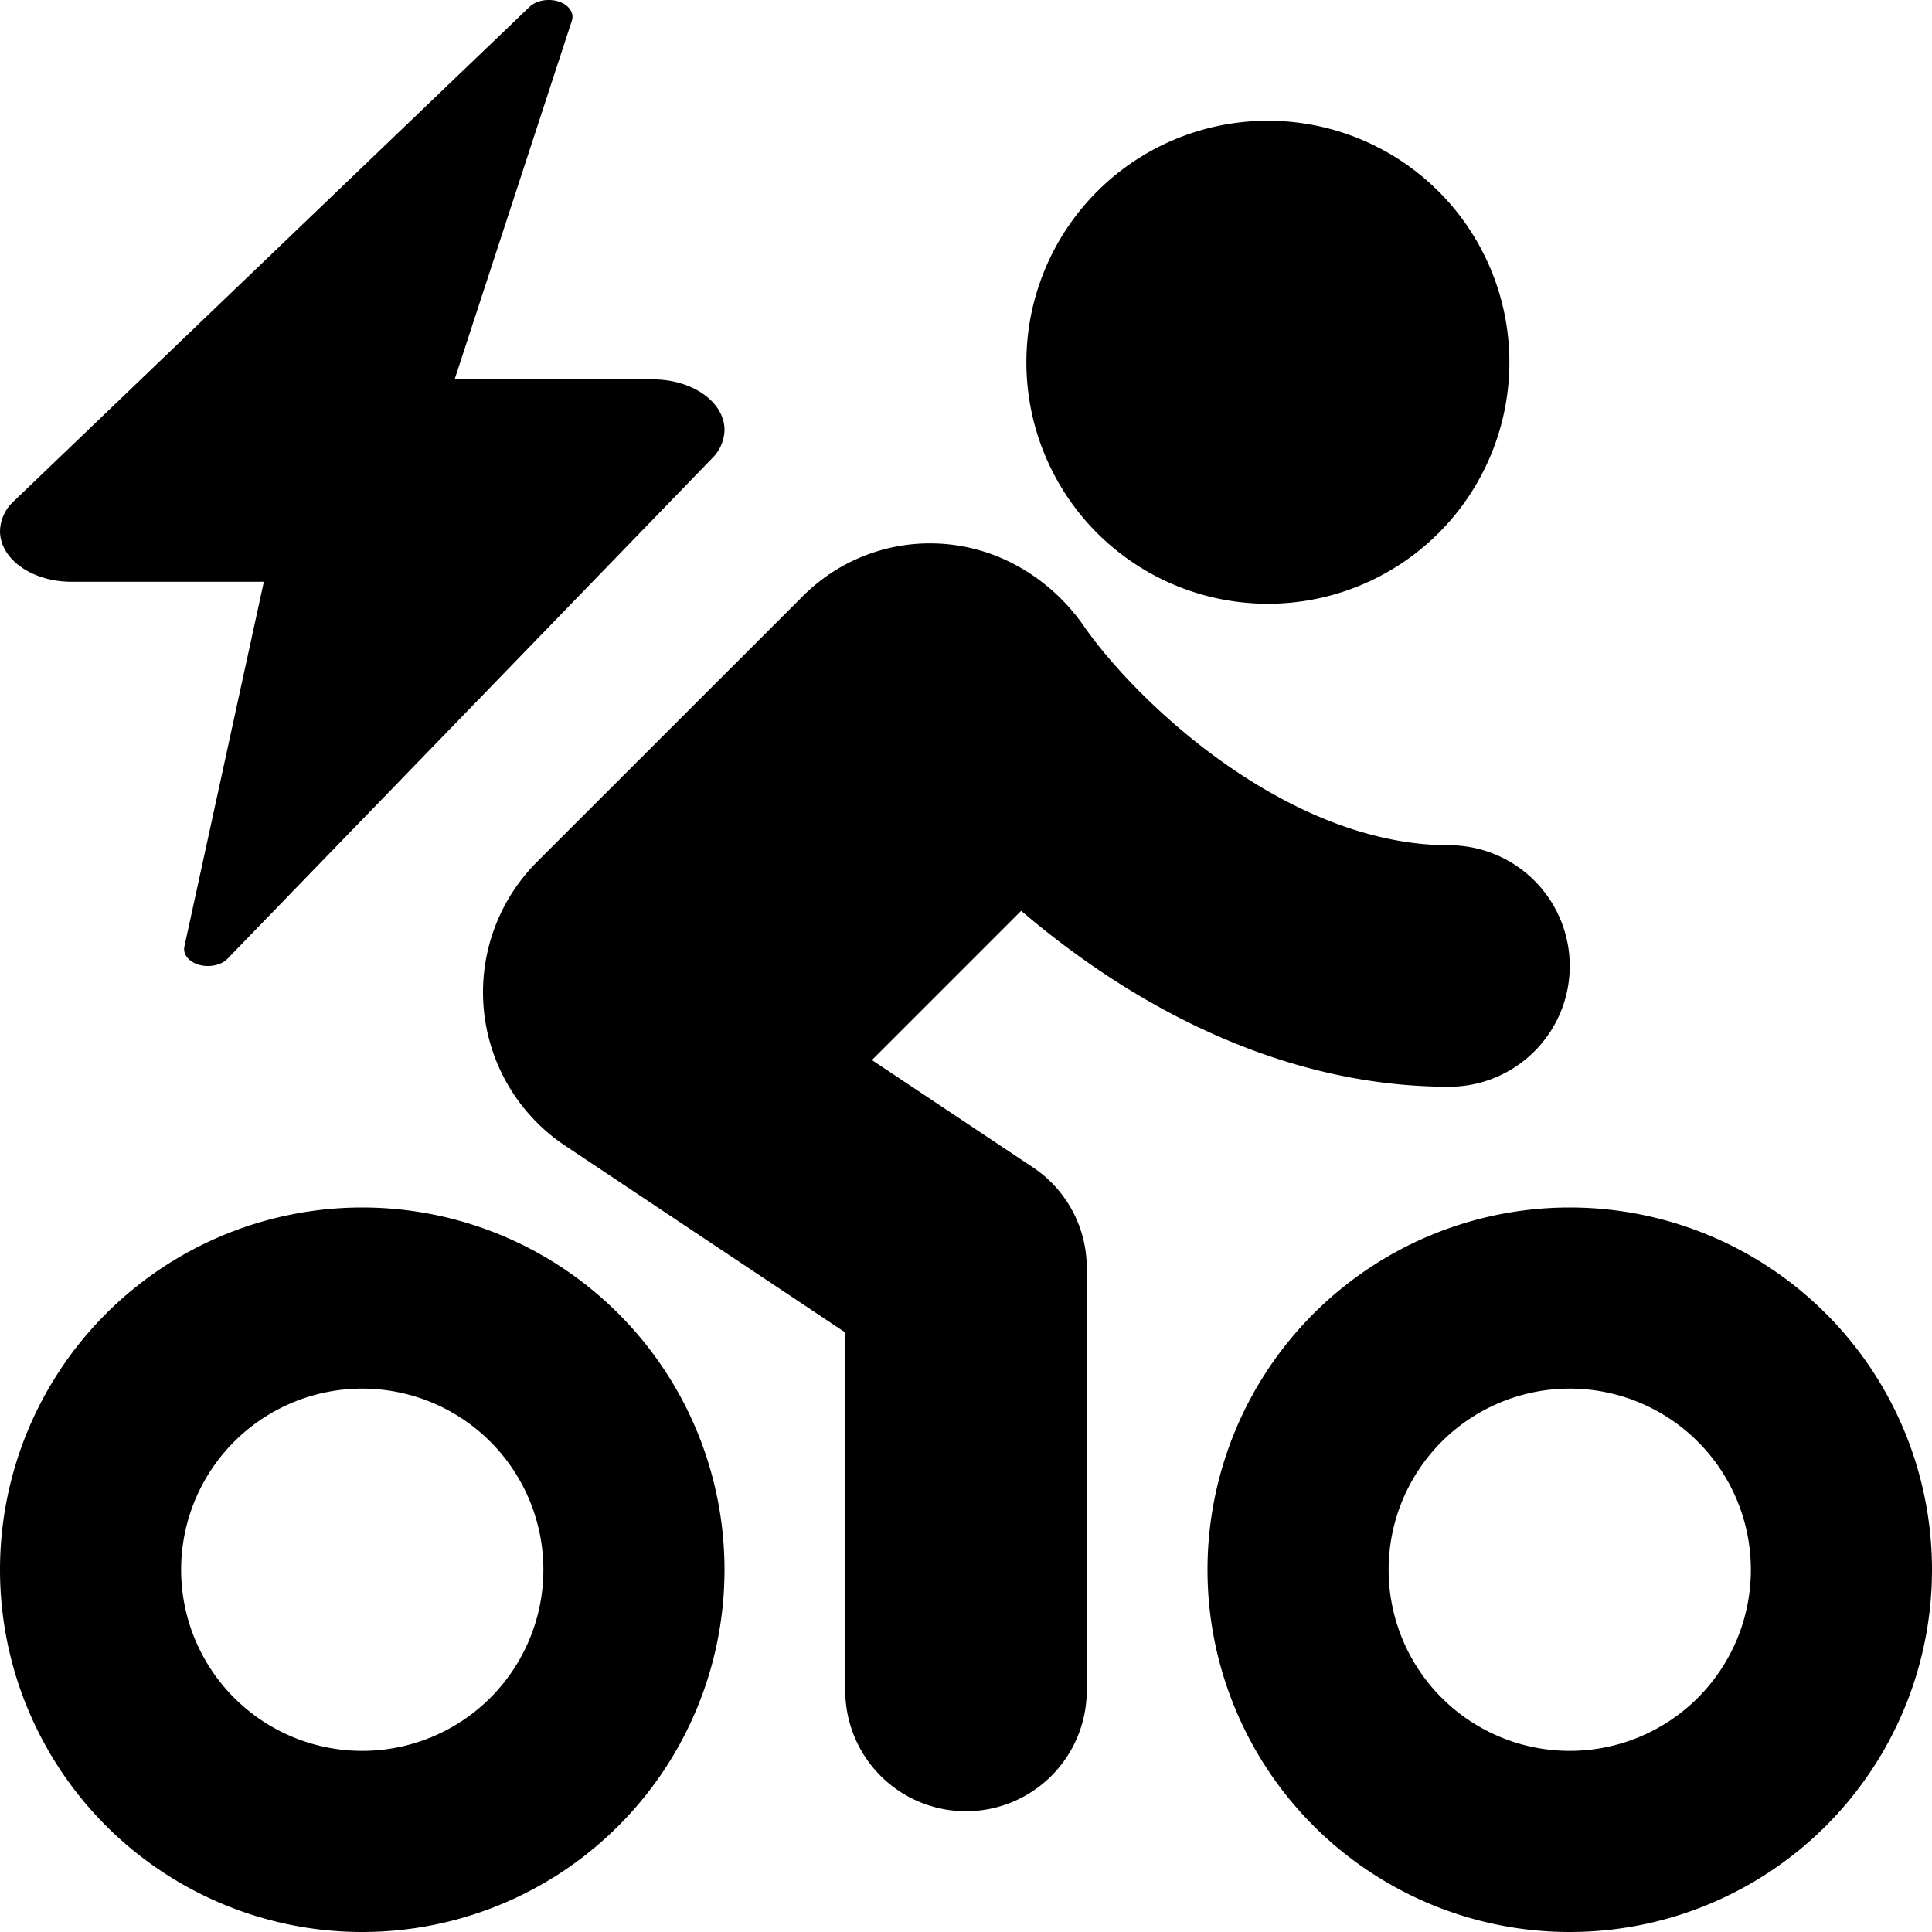 <svg width="16" height="16" viewBox="0 0 16 16" xmlns="http://www.w3.org/2000/svg"><path d="M4.736.17c.018-.053-.012-.11-.075-.143-.088-.046-.212-.032-.276.03L.115 4.15A.345.345 0 0 0 0 4.398c0 .232.265.42.593.42h1.592l-.658 3.021c-.011.053.021.106.084.137.09.043.213.027.274-.037l4.011-4.142A.34.34 0 0 0 6 3.561c0-.231-.265-.419-.593-.419H3.765L4.736.171ZM10.5 5a2 2 0 1 0 0-4 2 2 0 0 0 0 4ZM9.045 7.996a7.202 7.202 0 0 1-.588-.453L7.221 8.779l1.334.889A1 1 0 0 1 9 10.5V14a1 1 0 1 1-2 0v-2.965L4.68 9.488a1.527 1.527 0 0 1-.233-2.35l2.204-2.203a1.484 1.484 0 0 1 1.05-.435c.571 0 1.022.318 1.276.686.205.297.635.771 1.204 1.164.57.393 1.198.65 1.819.65a1 1 0 1 1 0 2c-1.162 0-2.184-.471-2.955-1.004Z"/><path fill-rule="evenodd" clip-rule="evenodd" d="M16 13a3 3 0 1 1-6 0 3 3 0 0 1 6 0Zm-1.5 0a1.5 1.5 0 1 1-3 0 1.5 1.5 0 0 1 3 0ZM6 13a3 3 0 1 1-6 0 3 3 0 0 1 6 0Zm-1.5 0a1.5 1.5 0 1 1-3 0 1.5 1.5 0 0 1 3 0Z"/></svg>
